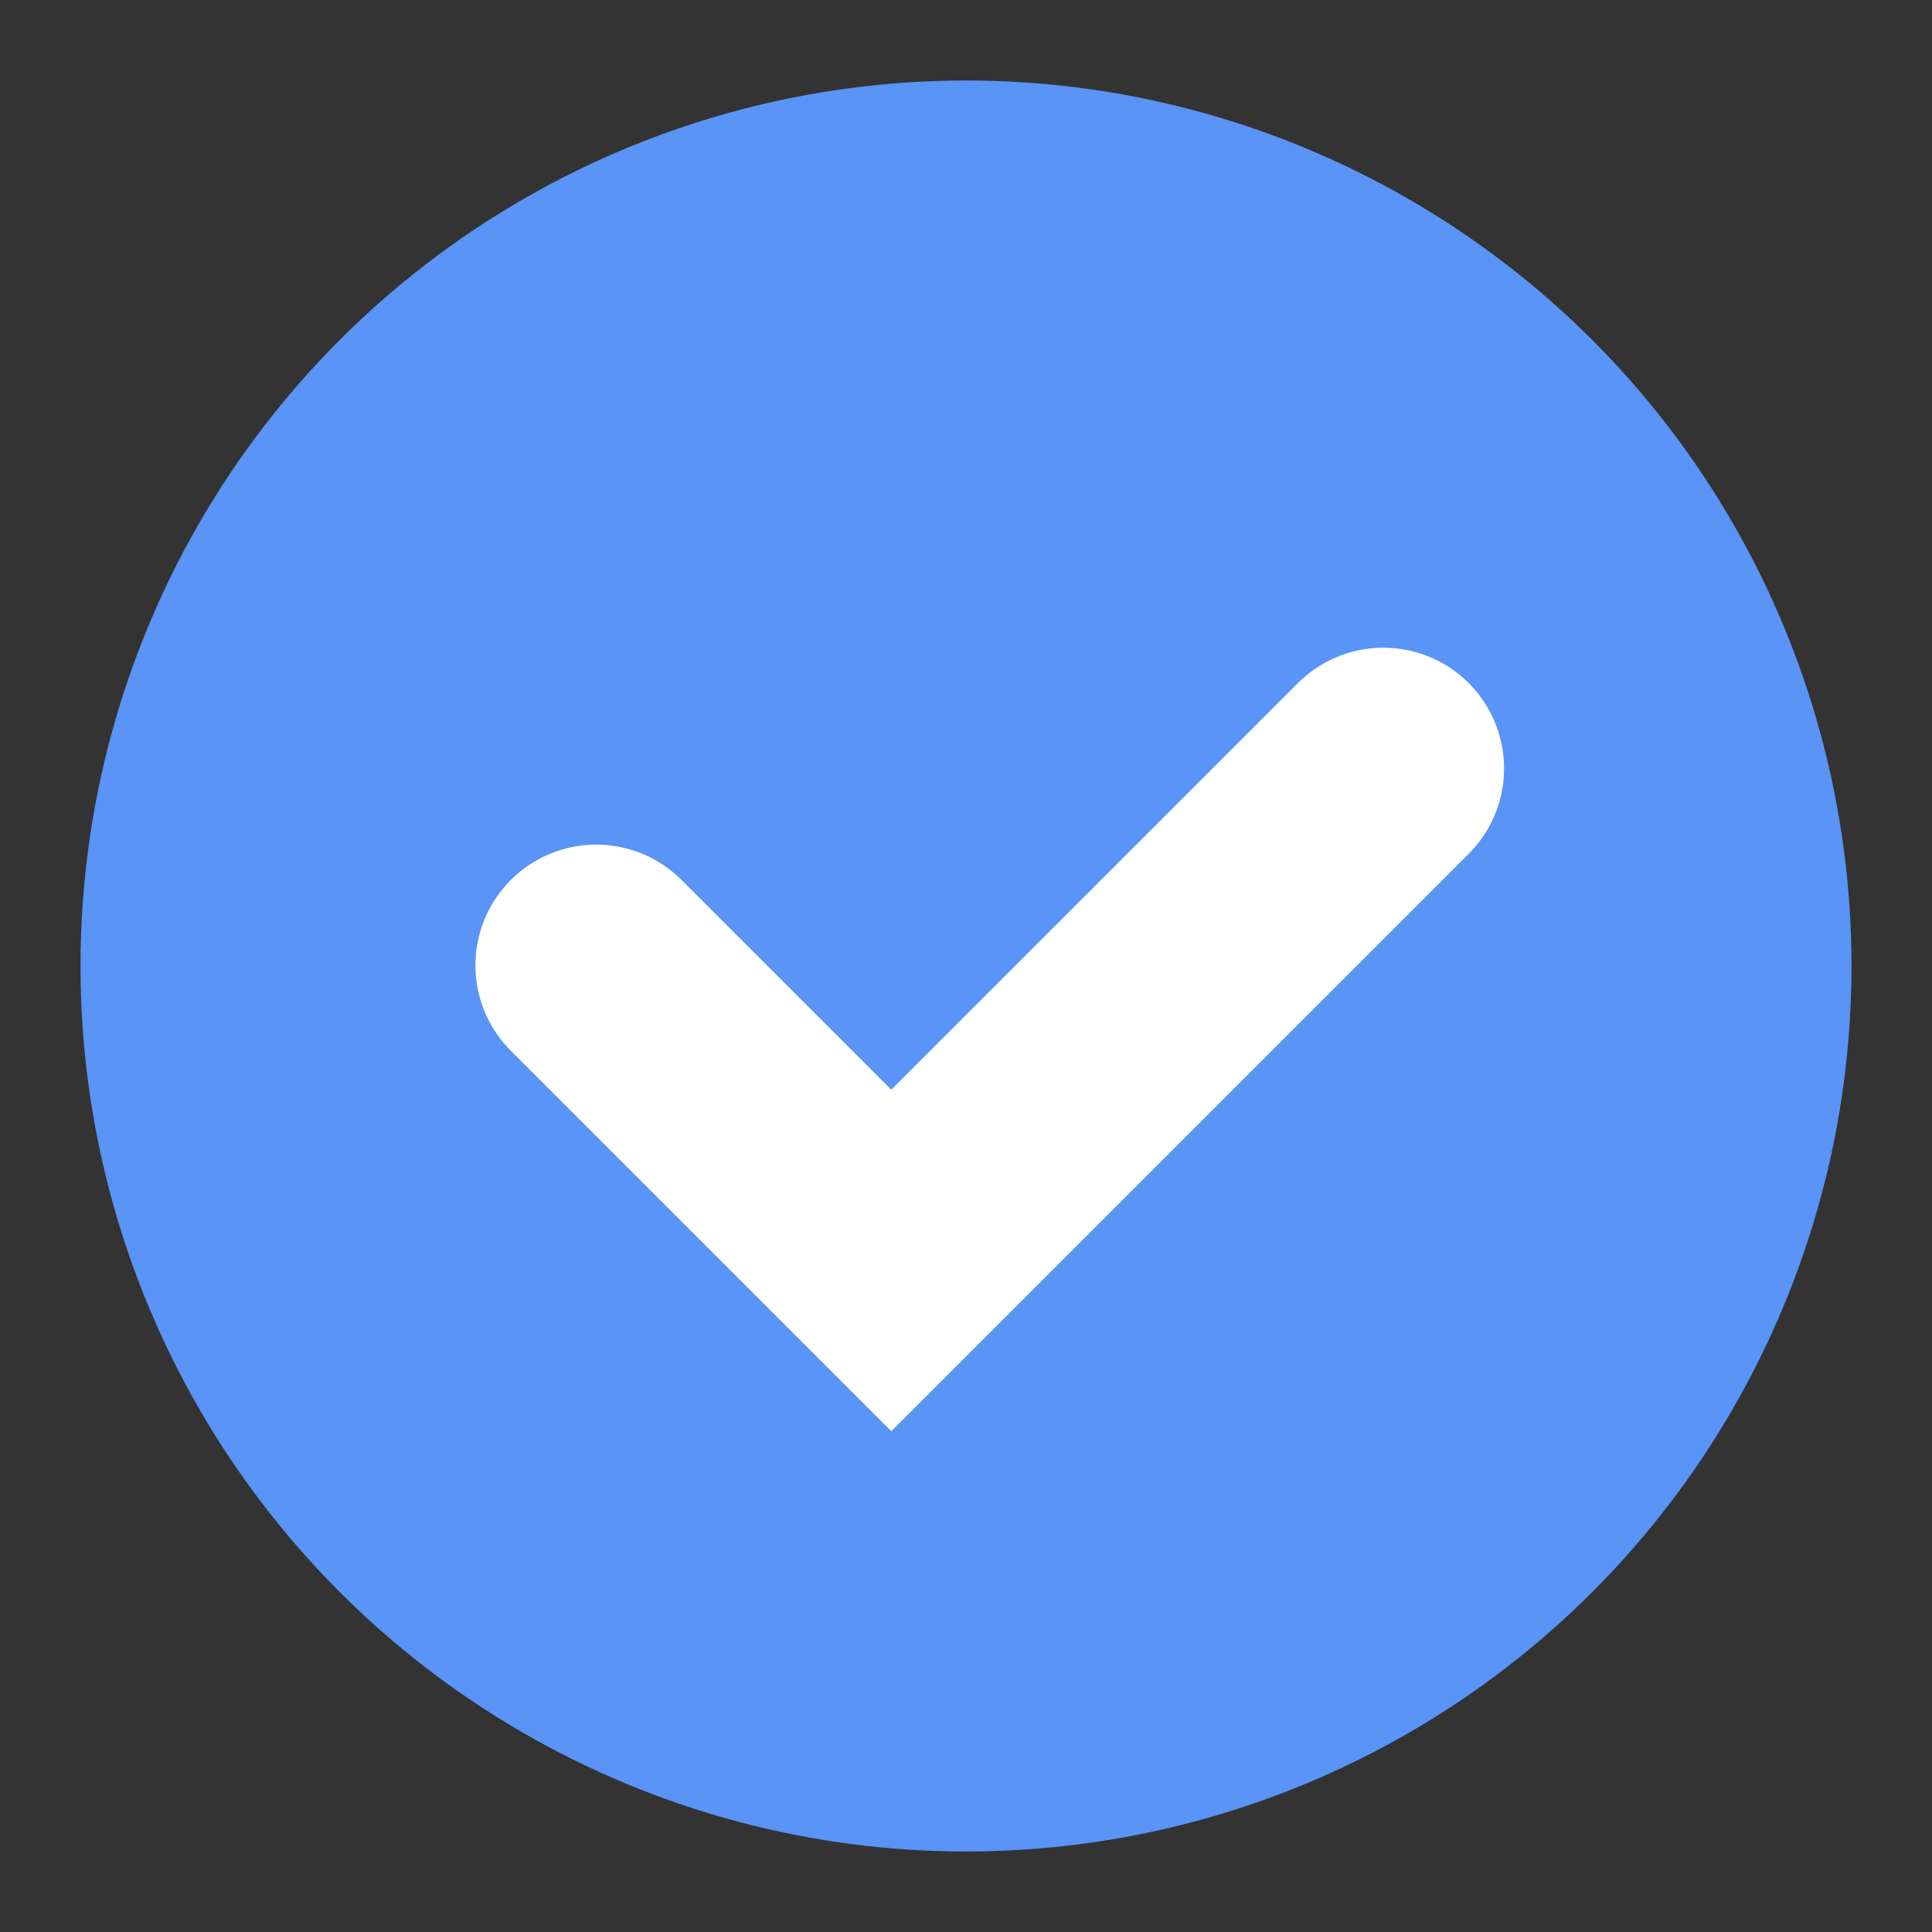 <svg width="12" height="12" viewBox="0 0 12 12" fill="none" xmlns="http://www.w3.org/2000/svg">
<rect x="0" y="0" width="12" height="12" fill="#333333" stroke="none"/>
<circle cx="6" cy="6" r="5.5" fill="#5994F6"/>
<path d="M3.703 5.996L5.536 7.829L8.592 4.773" stroke="white" stroke-width="1.5" stroke-linecap="round"/>
</svg>
